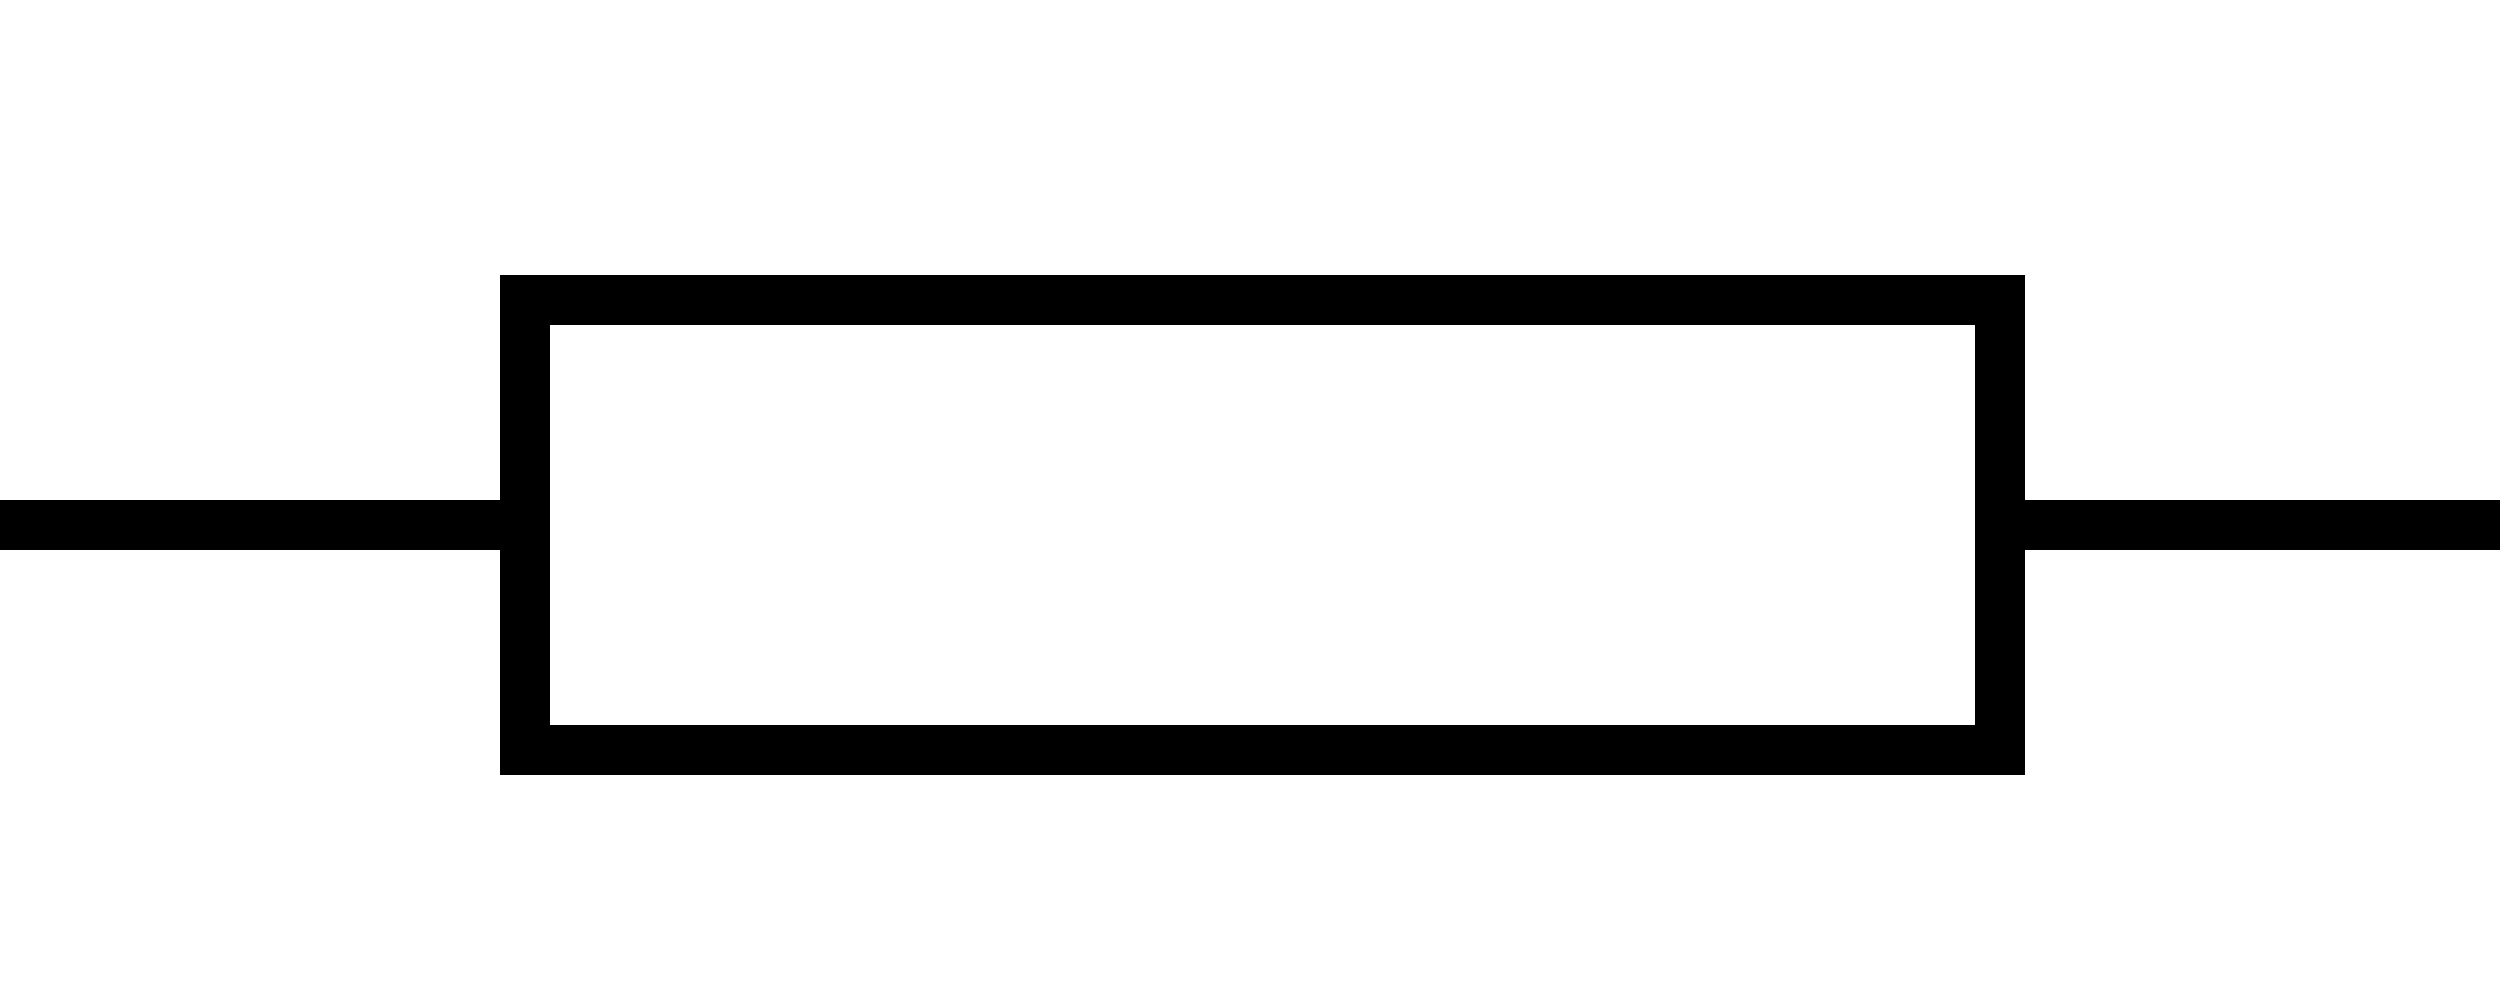 <svg xmlns="http://www.w3.org/2000/svg" width="100" height="40" viewBox="0 0 100 40" fill="currentColor">
    <line x1="21" y1="20" x2="21" y2="11" stroke="currentColor" stroke-width="2"/>
    <line x1="21" y1="31" x2="21" y2="22" stroke="currentColor" stroke-width="2"/>
    <line x1="80" y1="20" x2="80" y2="11" stroke="currentColor" stroke-width="2"/>
    <line x1="80" y1="31" x2="80" y2="22" stroke="currentColor" stroke-width="2"/>
    <line y1="21" x2="22" y2="21" stroke="currentColor" stroke-width="2"/>
    <line x1="22" y1="12" x2="79" y2="12" stroke="currentColor" stroke-width="2"/>
    <line x1="22" y1="30" x2="79" y2="30" stroke="currentColor" stroke-width="2"/>
    <line x1="79" y1="21" x2="100" y2="21" stroke="currentColor" stroke-width="2"/>
</svg>